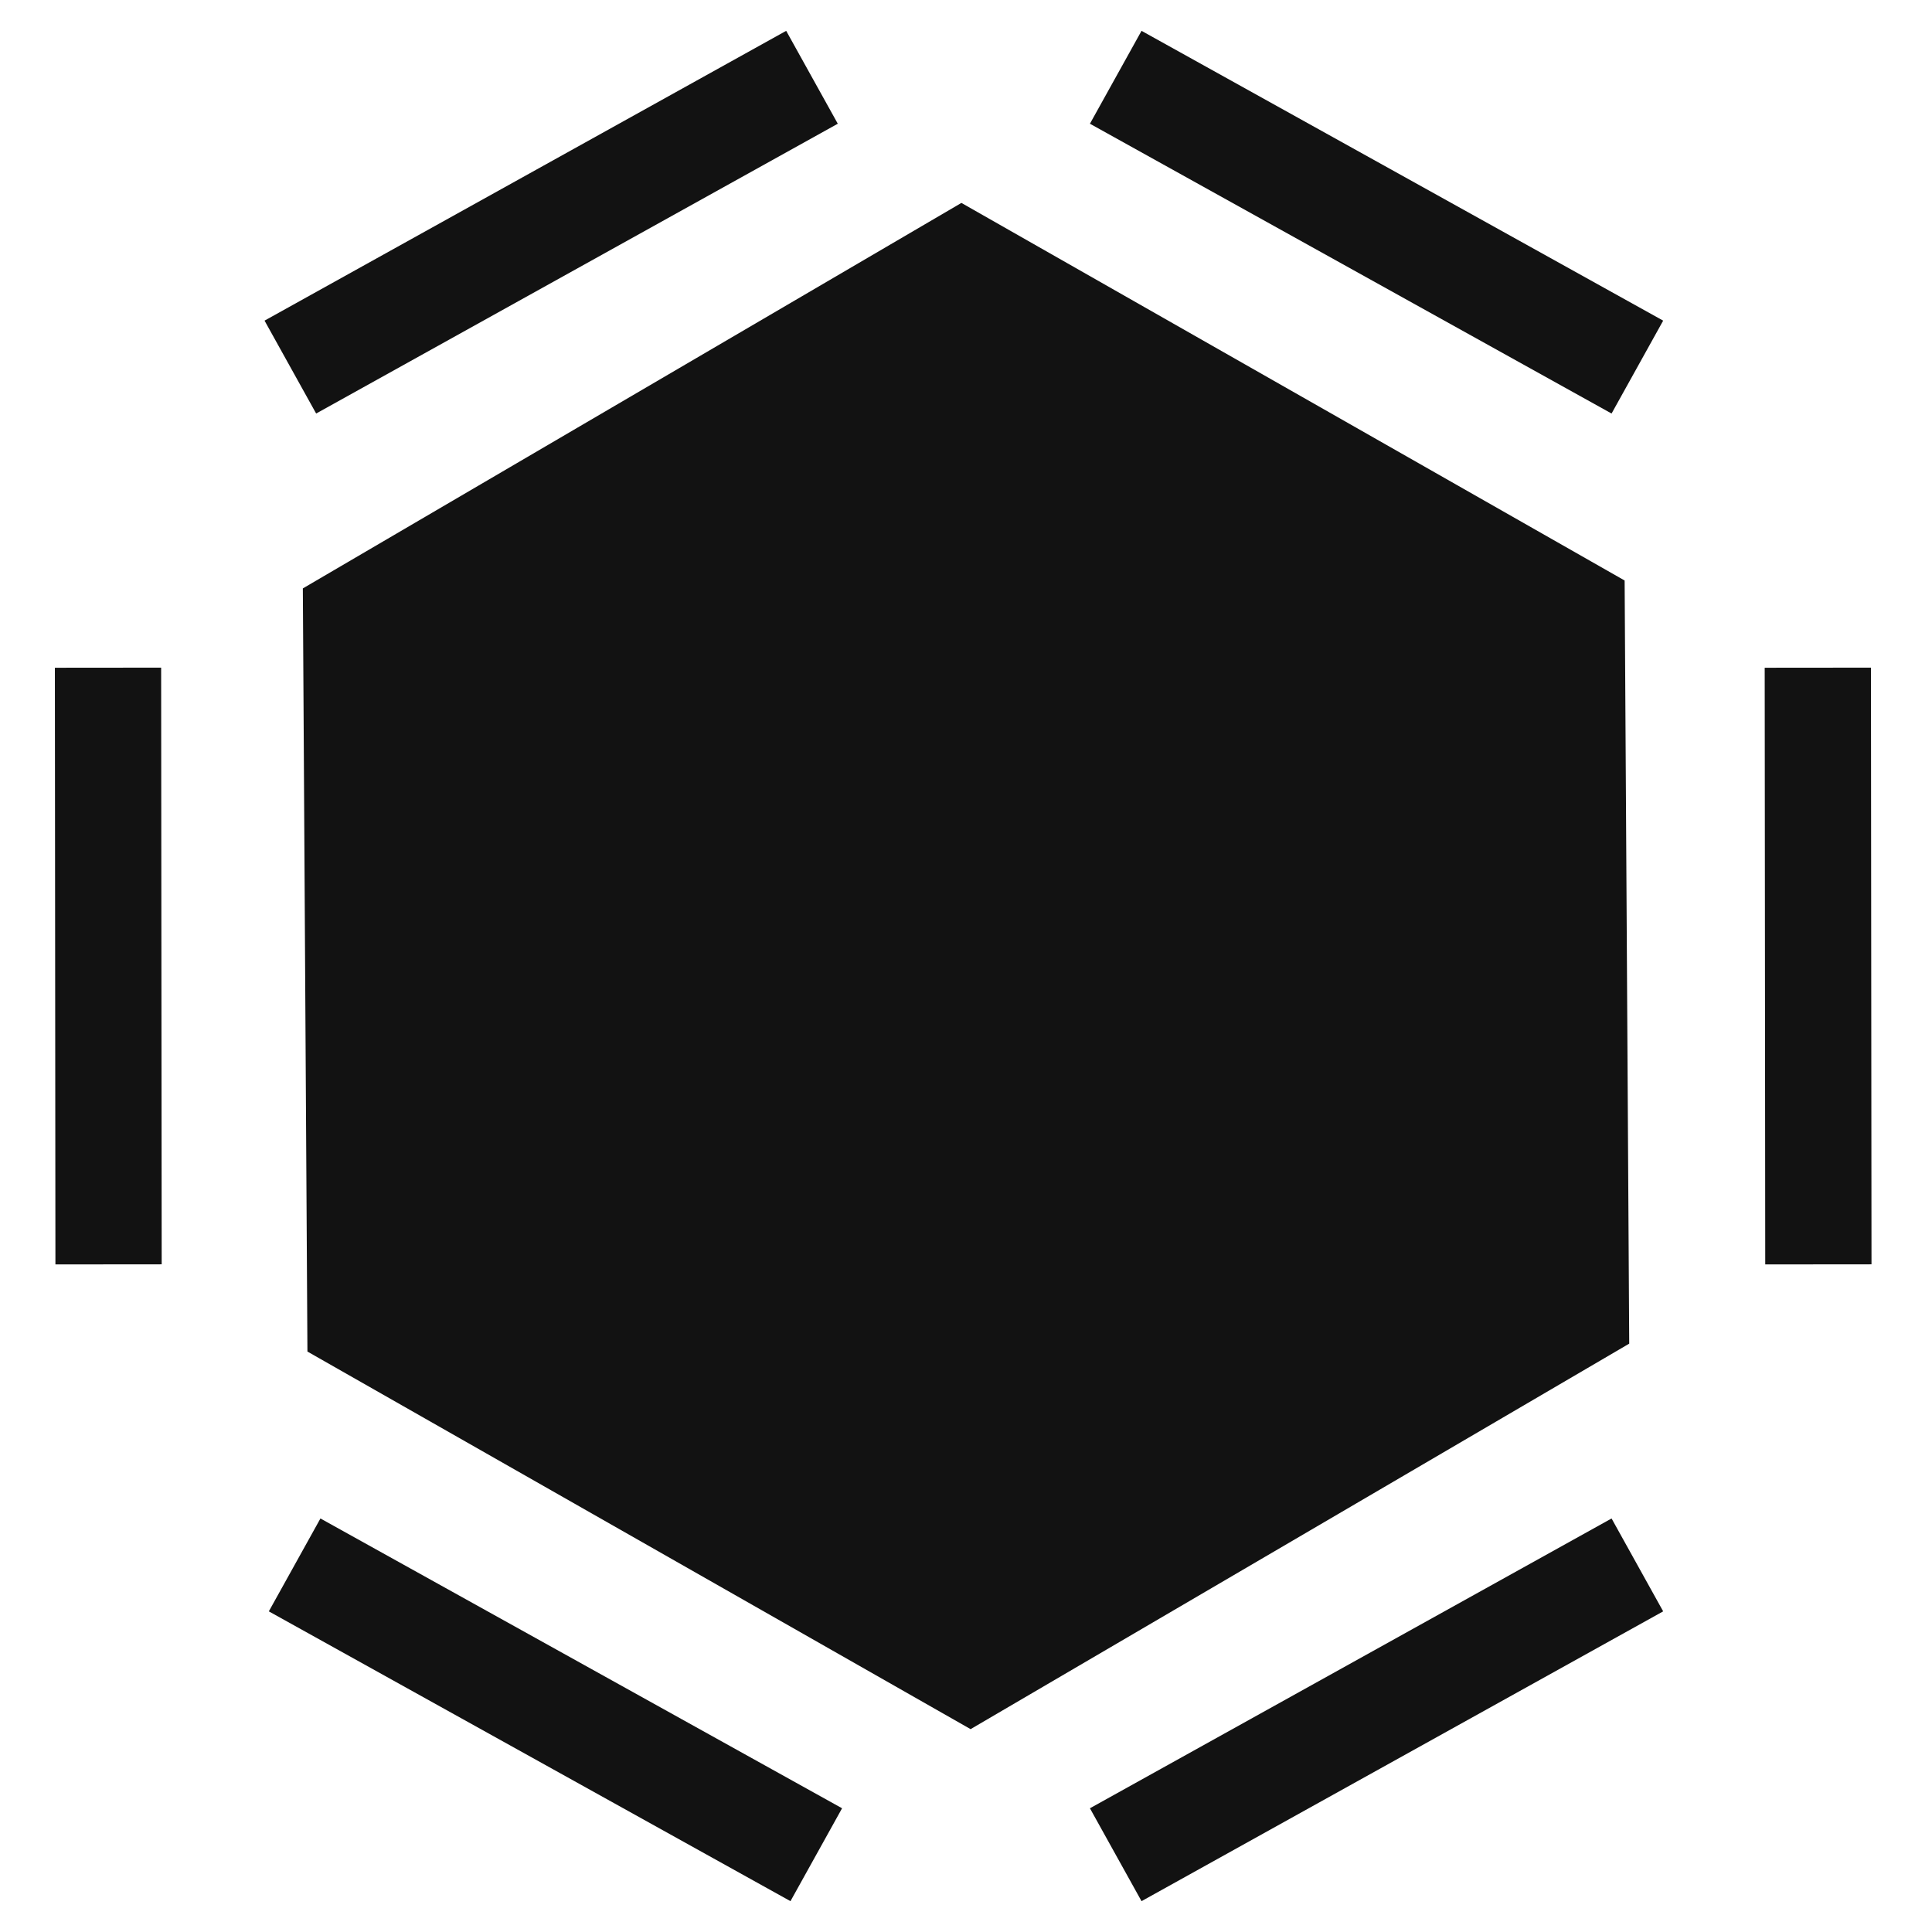 <svg width="32" height="32" viewBox="0 0 32 32" fill="none" xmlns="http://www.w3.org/2000/svg">
<g clip-path="url(#clip0_1911_30126)">
<path d="M15.924 3.361L26.909 9.615L26.985 22.255L16.076 28.64L5.092 22.386L5.016 9.746L15.924 3.361Z" fill="#121212"/>
<path d="M4.809 6.08L13.449 1.28" stroke="#121212" stroke-width="1.76"/>
<path d="M1.798 20.942L1.789 11.059" stroke="#121212" stroke-width="1.76"/>
<path d="M30.118 20.942L30.109 11.059" stroke="#121212" stroke-width="1.76"/>
<path d="M27.12 6.08L18.48 1.28" stroke="#121212" stroke-width="1.76"/>
<path d="M18.48 30.72L27.12 25.92" stroke="#121212" stroke-width="1.76"/>
<path d="M13.52 30.72L4.88 25.92" stroke="#121212" stroke-width="1.76"/>
</g>
<defs>
<clipPath id="clip0_1911_30126">
<rect width="32" height="32" fill="white"/>
</clipPath>
</defs>
</svg>
